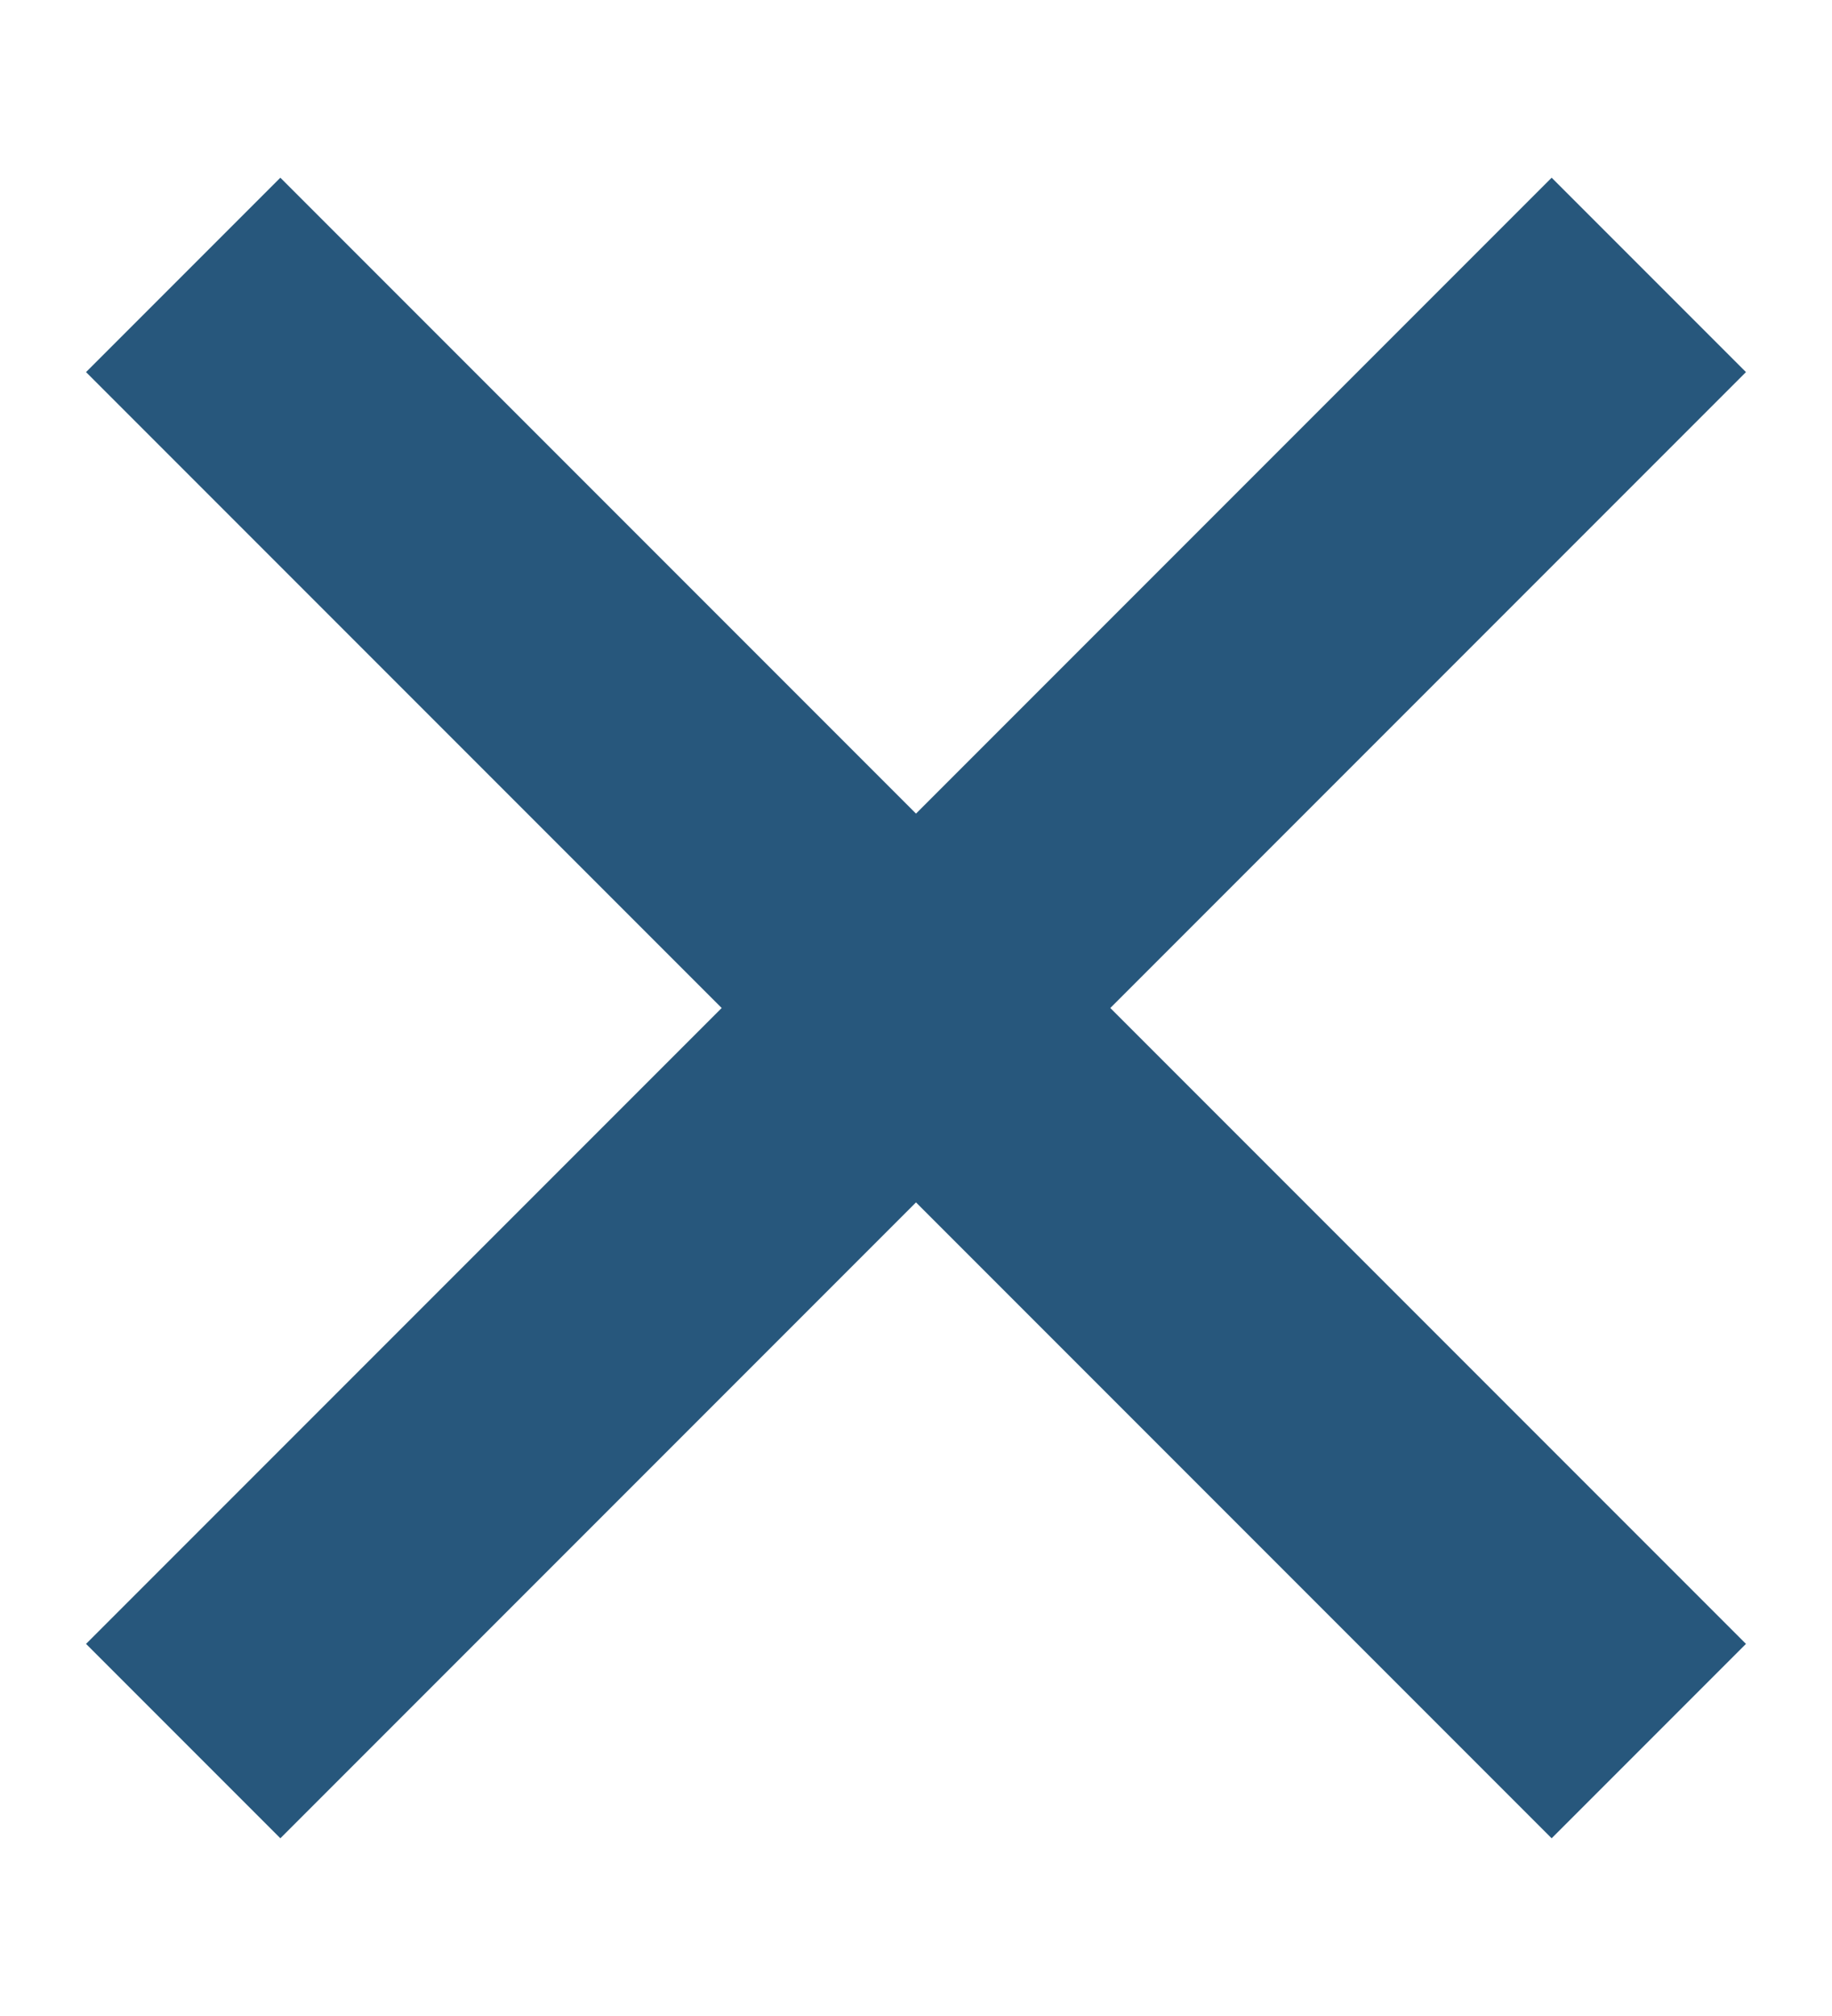 <svg width="10" height="11" viewBox="0 0 10 11" fill="none" xmlns="http://www.w3.org/2000/svg">
<path d="M9 1.5L1 9.5" stroke="#27577C" stroke-width="1.5"/>
<path d="M1 1.5L9 9.5" stroke="#27577C" stroke-width="1.5"/>
</svg>
